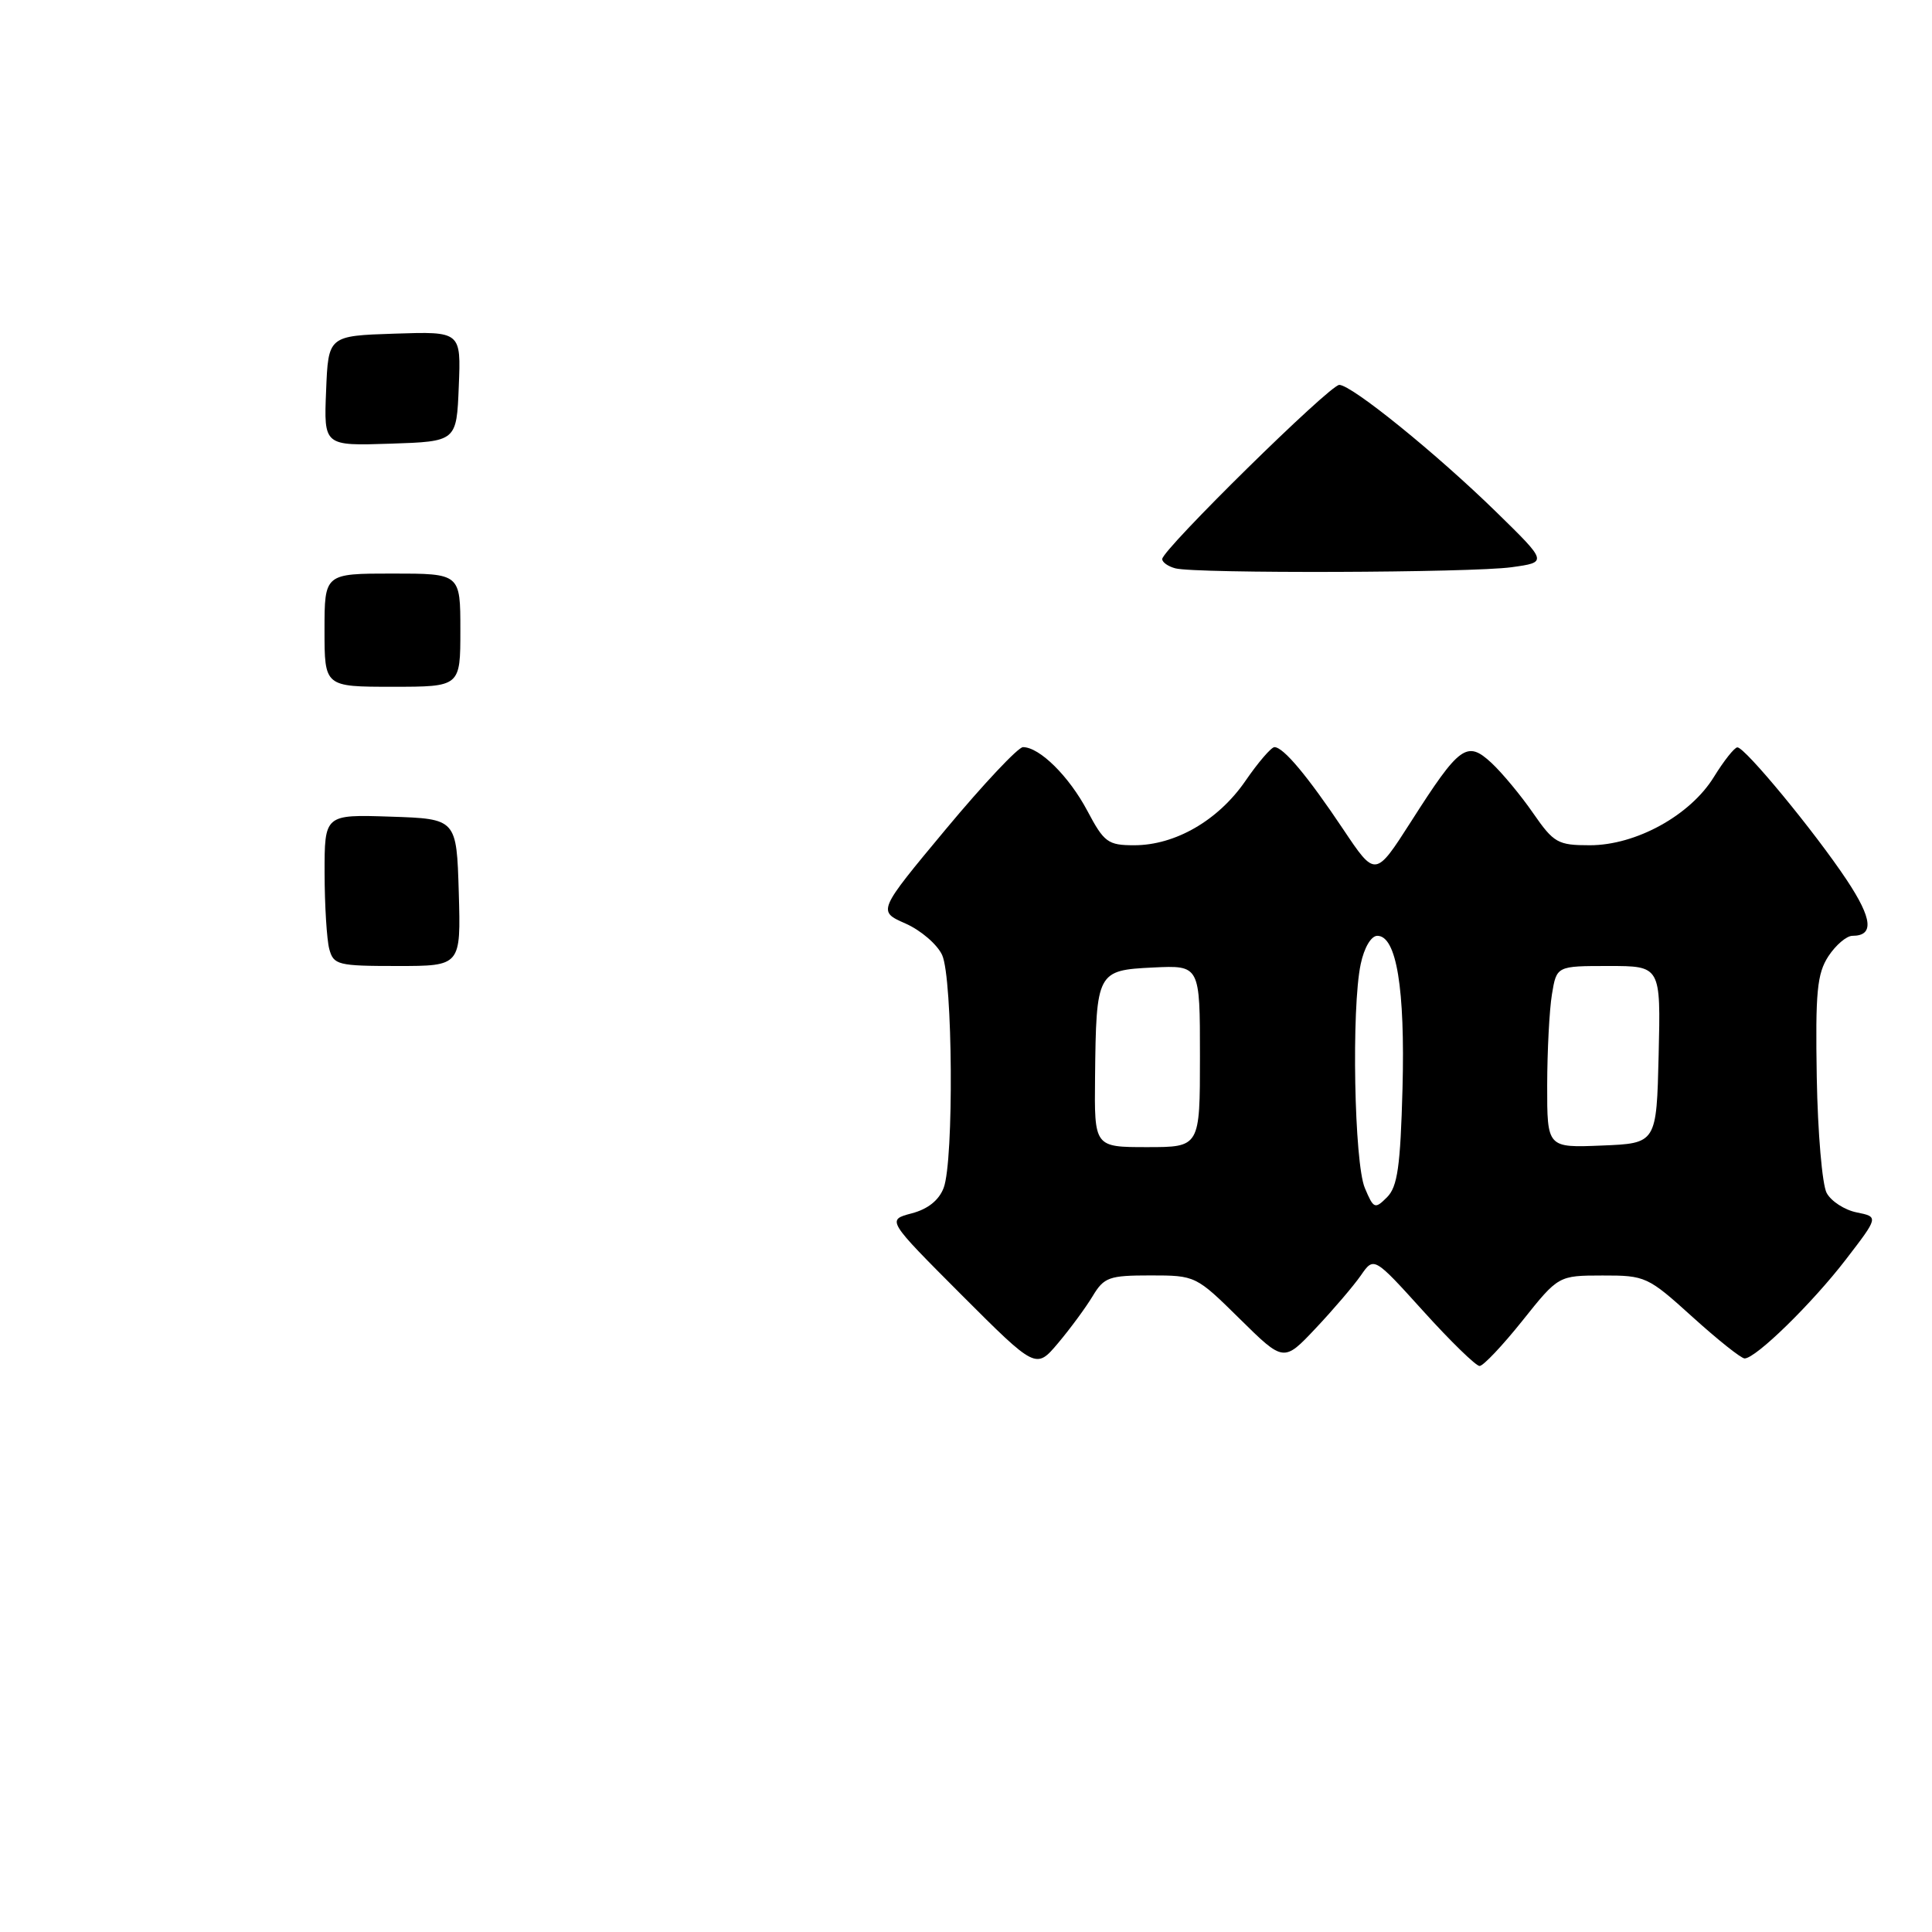 <?xml version="1.0" encoding="UTF-8" standalone="no"?>
<!DOCTYPE svg PUBLIC "-//W3C//DTD SVG 1.1//EN" "http://www.w3.org/Graphics/SVG/1.1/DTD/svg11.dtd" >
<svg xmlns="http://www.w3.org/2000/svg" xmlns:xlink="http://www.w3.org/1999/xlink" version="1.1" viewBox="0 0 256 256">
 <g >
 <path fill="currentColor"
d=" M 144.78 171.75 C 146.29 169.24 146.95 169.00 152.44 169.00 C 158.41 169.00 158.48 169.04 164.27 174.75 C 170.10 180.50 170.10 180.50 174.34 176.00 C 176.67 173.53 179.36 170.38 180.32 169.00 C 182.05 166.50 182.05 166.50 188.61 173.75 C 192.21 177.74 195.57 181.00 196.05 181.00 C 196.54 181.00 199.09 178.30 201.72 175.01 C 206.50 169.02 206.50 169.02 212.34 169.01 C 218.03 169.00 218.35 169.15 224.26 174.50 C 227.61 177.53 230.71 180.00 231.17 180.00 C 232.65 180.00 240.10 172.72 244.57 166.91 C 248.93 161.24 248.93 161.24 246.02 160.65 C 244.42 160.33 242.63 159.17 242.04 158.07 C 241.45 156.97 240.86 150.08 240.73 142.75 C 240.54 131.42 240.77 129.02 242.27 126.71 C 243.25 125.22 244.68 124.00 245.46 124.00 C 248.34 124.00 248.11 121.74 244.72 116.63 C 240.50 110.27 231.20 98.99 230.21 99.03 C 229.82 99.04 228.42 100.81 227.10 102.95 C 223.96 108.05 216.77 112.00 210.66 112.00 C 206.42 112.00 205.89 111.70 203.15 107.75 C 201.54 105.41 199.05 102.42 197.64 101.10 C 194.37 98.07 193.41 98.77 186.96 108.88 C 182.24 116.25 182.24 116.25 177.98 109.88 C 173.26 102.83 170.06 99.00 168.87 99.00 C 168.45 99.00 166.70 101.03 165.00 103.51 C 161.41 108.71 155.72 112.00 150.29 112.00 C 146.81 112.00 146.30 111.63 144.08 107.44 C 141.65 102.86 137.75 99.00 135.55 99.00 C 134.91 99.00 130.31 103.89 125.33 109.87 C 116.28 120.74 116.28 120.74 119.98 122.37 C 122.02 123.27 124.20 125.15 124.84 126.55 C 126.25 129.65 126.41 153.79 125.04 157.40 C 124.41 159.05 122.94 160.22 120.79 160.78 C 117.50 161.65 117.50 161.65 127.38 171.55 C 137.27 181.44 137.27 181.44 140.20 177.97 C 141.81 176.06 143.87 173.26 144.78 171.75 Z  M 43.63 125.75 C 43.30 124.51 43.02 119.99 43.01 115.71 C 43.00 107.92 43.00 107.92 51.75 108.21 C 60.50 108.50 60.50 108.50 60.79 118.25 C 61.07 128.00 61.07 128.00 52.65 128.00 C 44.77 128.00 44.20 127.86 43.63 125.75 Z  M 43.00 83.50 C 43.00 76.00 43.00 76.00 52.00 76.00 C 61.00 76.00 61.00 76.00 61.00 83.50 C 61.00 91.00 61.00 91.00 52.00 91.00 C 43.00 91.00 43.00 91.00 43.00 83.50 Z  M 155.75 75.31 C 154.79 75.06 154.00 74.51 154.00 74.08 C 154.00 72.84 176.20 51.00 177.46 51.00 C 179.10 51.00 190.35 60.11 198.29 67.87 C 205.07 74.50 205.07 74.50 200.29 75.16 C 194.94 75.90 158.48 76.02 155.75 75.31 Z  M 43.21 51.79 C 43.50 44.50 43.50 44.50 52.29 44.21 C 61.09 43.92 61.09 43.92 60.79 51.21 C 60.50 58.50 60.50 58.50 51.71 58.79 C 42.91 59.08 42.91 59.08 43.21 51.79 Z  M 180.85 157.42 C 179.44 154.10 179.06 133.56 180.30 127.75 C 180.76 125.56 181.68 124.00 182.51 124.00 C 185.04 124.00 186.19 130.99 185.84 144.23 C 185.56 154.57 185.18 157.25 183.79 158.64 C 182.18 160.25 182.01 160.18 180.85 157.42 Z  M 145.10 142.75 C 145.25 128.76 145.36 128.56 152.79 128.20 C 159.00 127.90 159.00 127.90 159.00 139.95 C 159.00 152.00 159.00 152.00 152.00 152.00 C 145.00 152.00 145.00 152.00 145.10 142.75 Z  M 205.01 143.79 C 205.02 139.23 205.30 133.81 205.64 131.75 C 206.26 128.00 206.26 128.00 213.16 128.00 C 220.06 128.00 220.06 128.00 219.78 139.75 C 219.50 151.50 219.50 151.50 212.25 151.79 C 205.00 152.09 205.00 152.09 205.01 143.79 Z "/>
</g>
</svg>